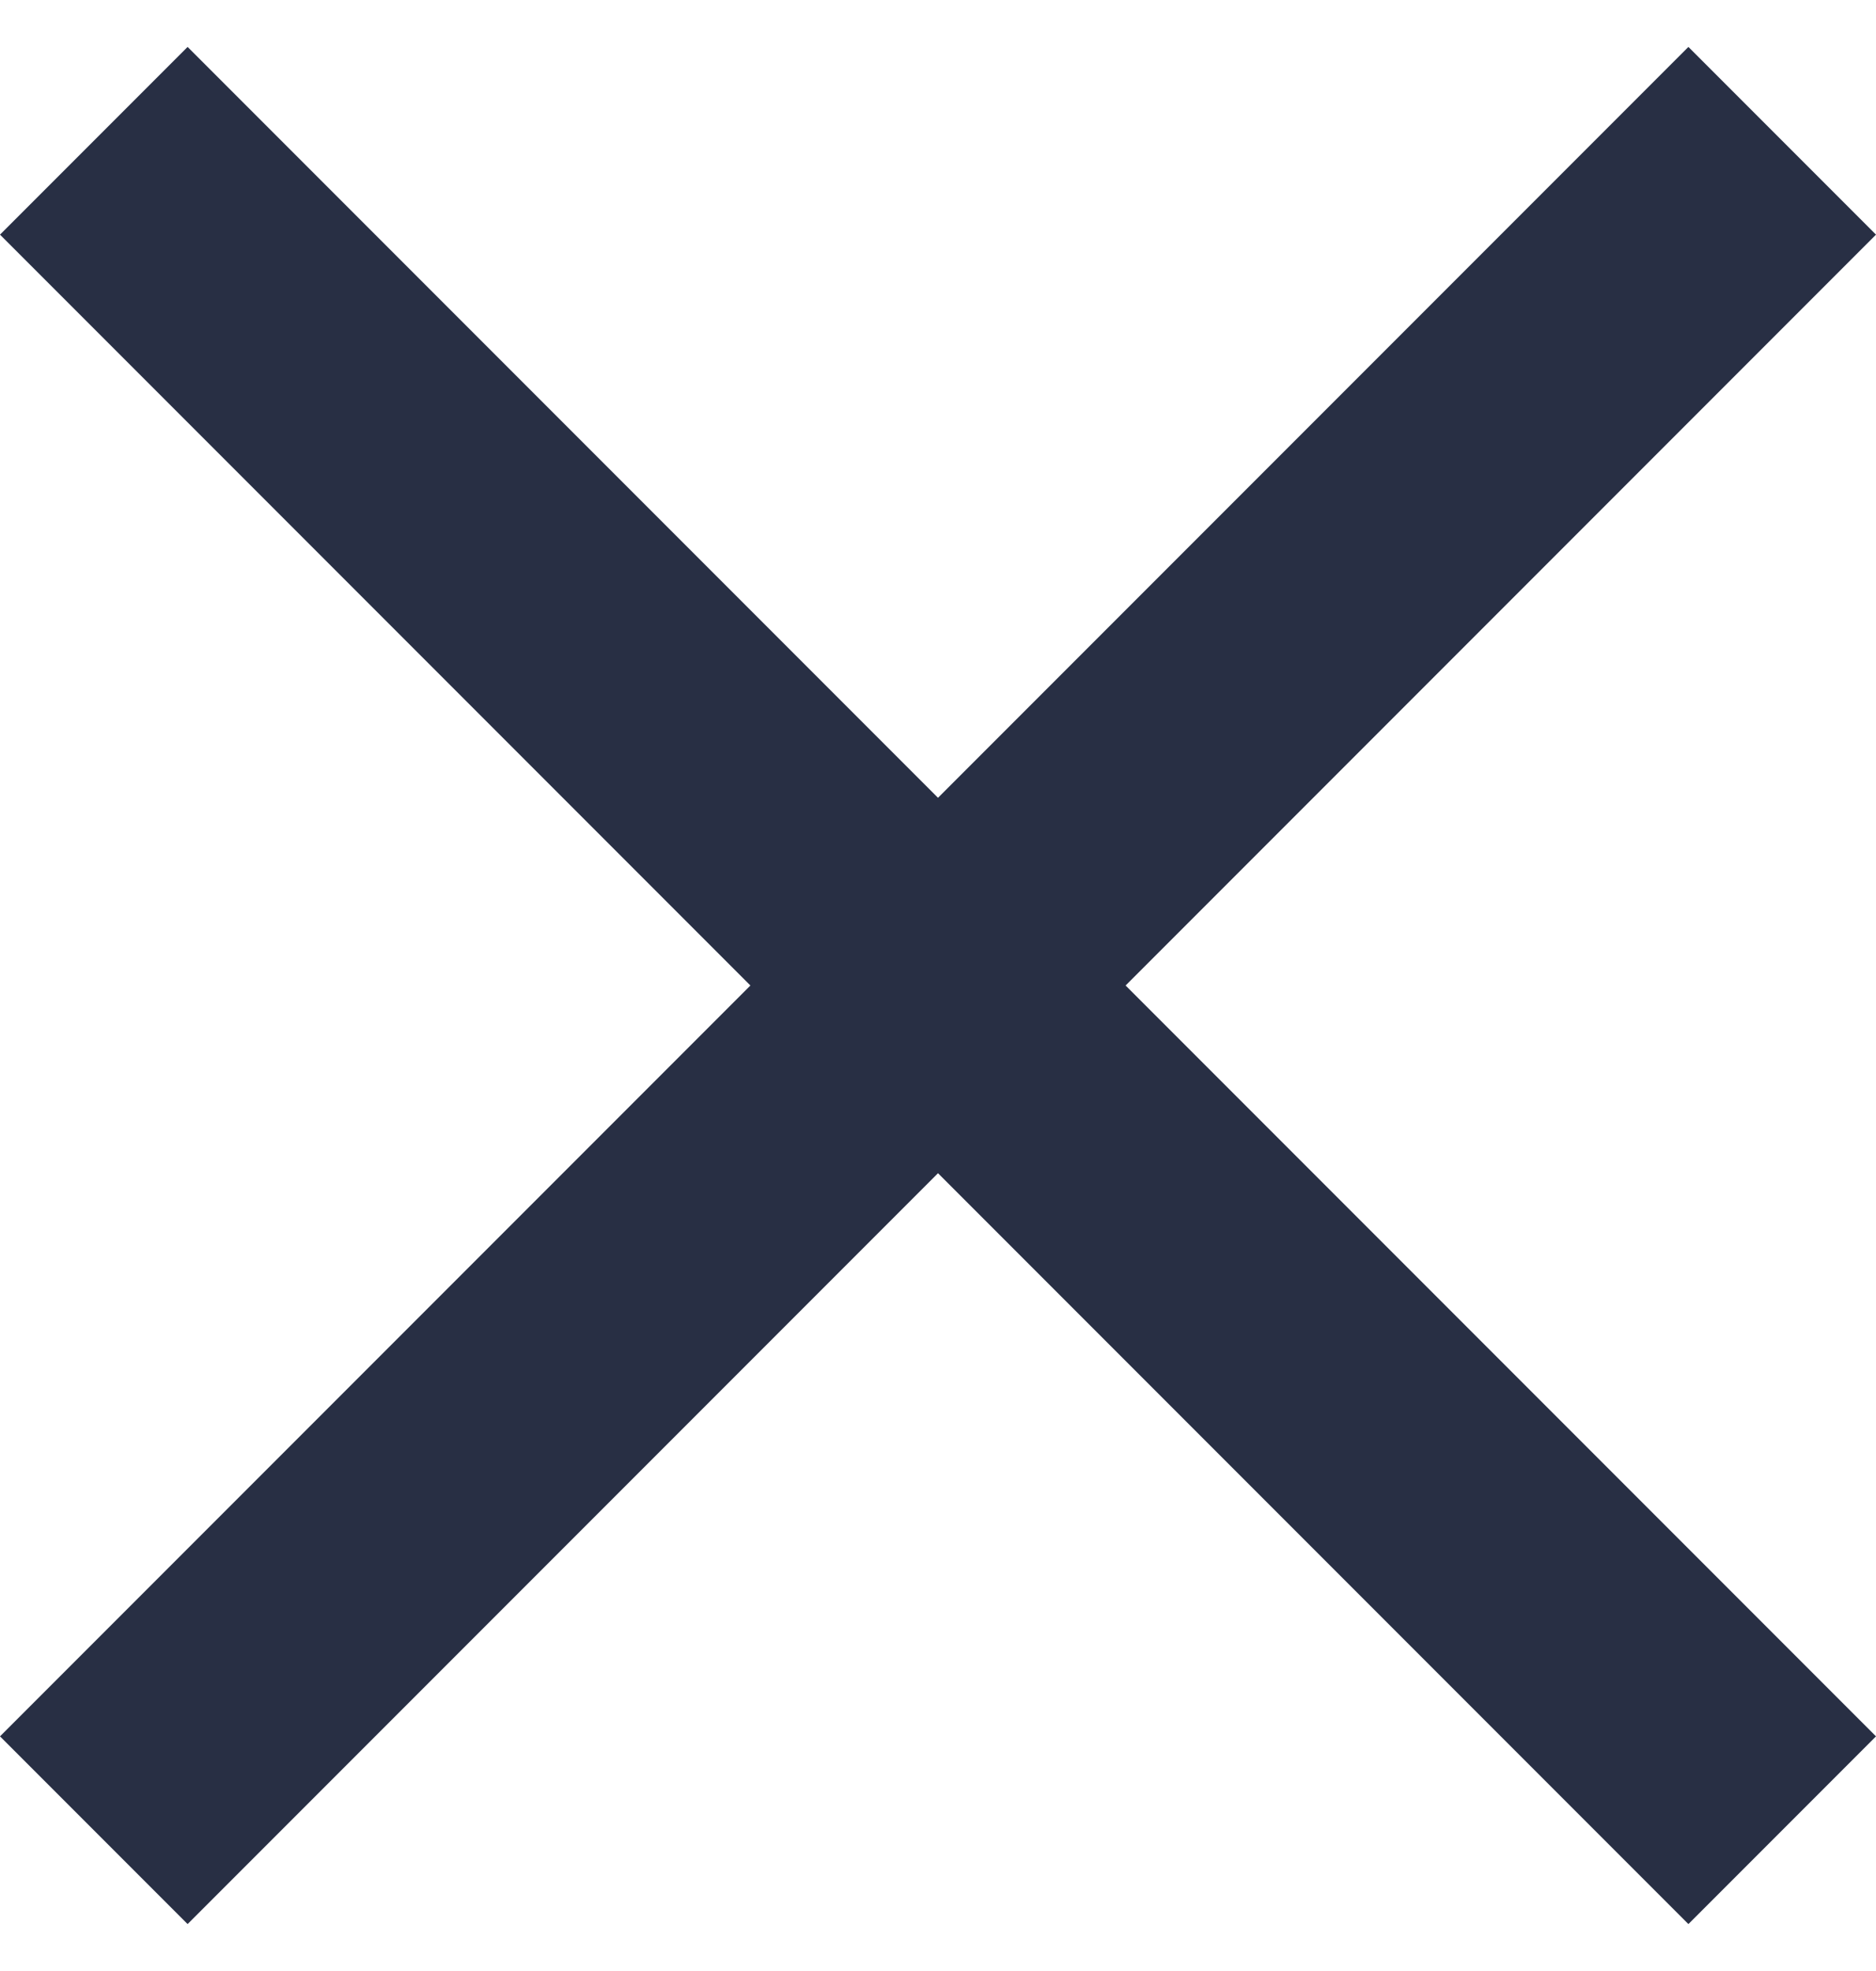 <svg width="20" height="21" viewBox="0 0 20 21" fill="none" xmlns="http://www.w3.org/2000/svg">
<path d="M2 20.5L0 18.5L8 10.5L0 2.5L2 0.5L10 8.5L18 0.5L20 2.5L12 10.5L20 18.5L18 20.5L10 12.5L2 20.5Z" fill="#282F44"/>
</svg>
